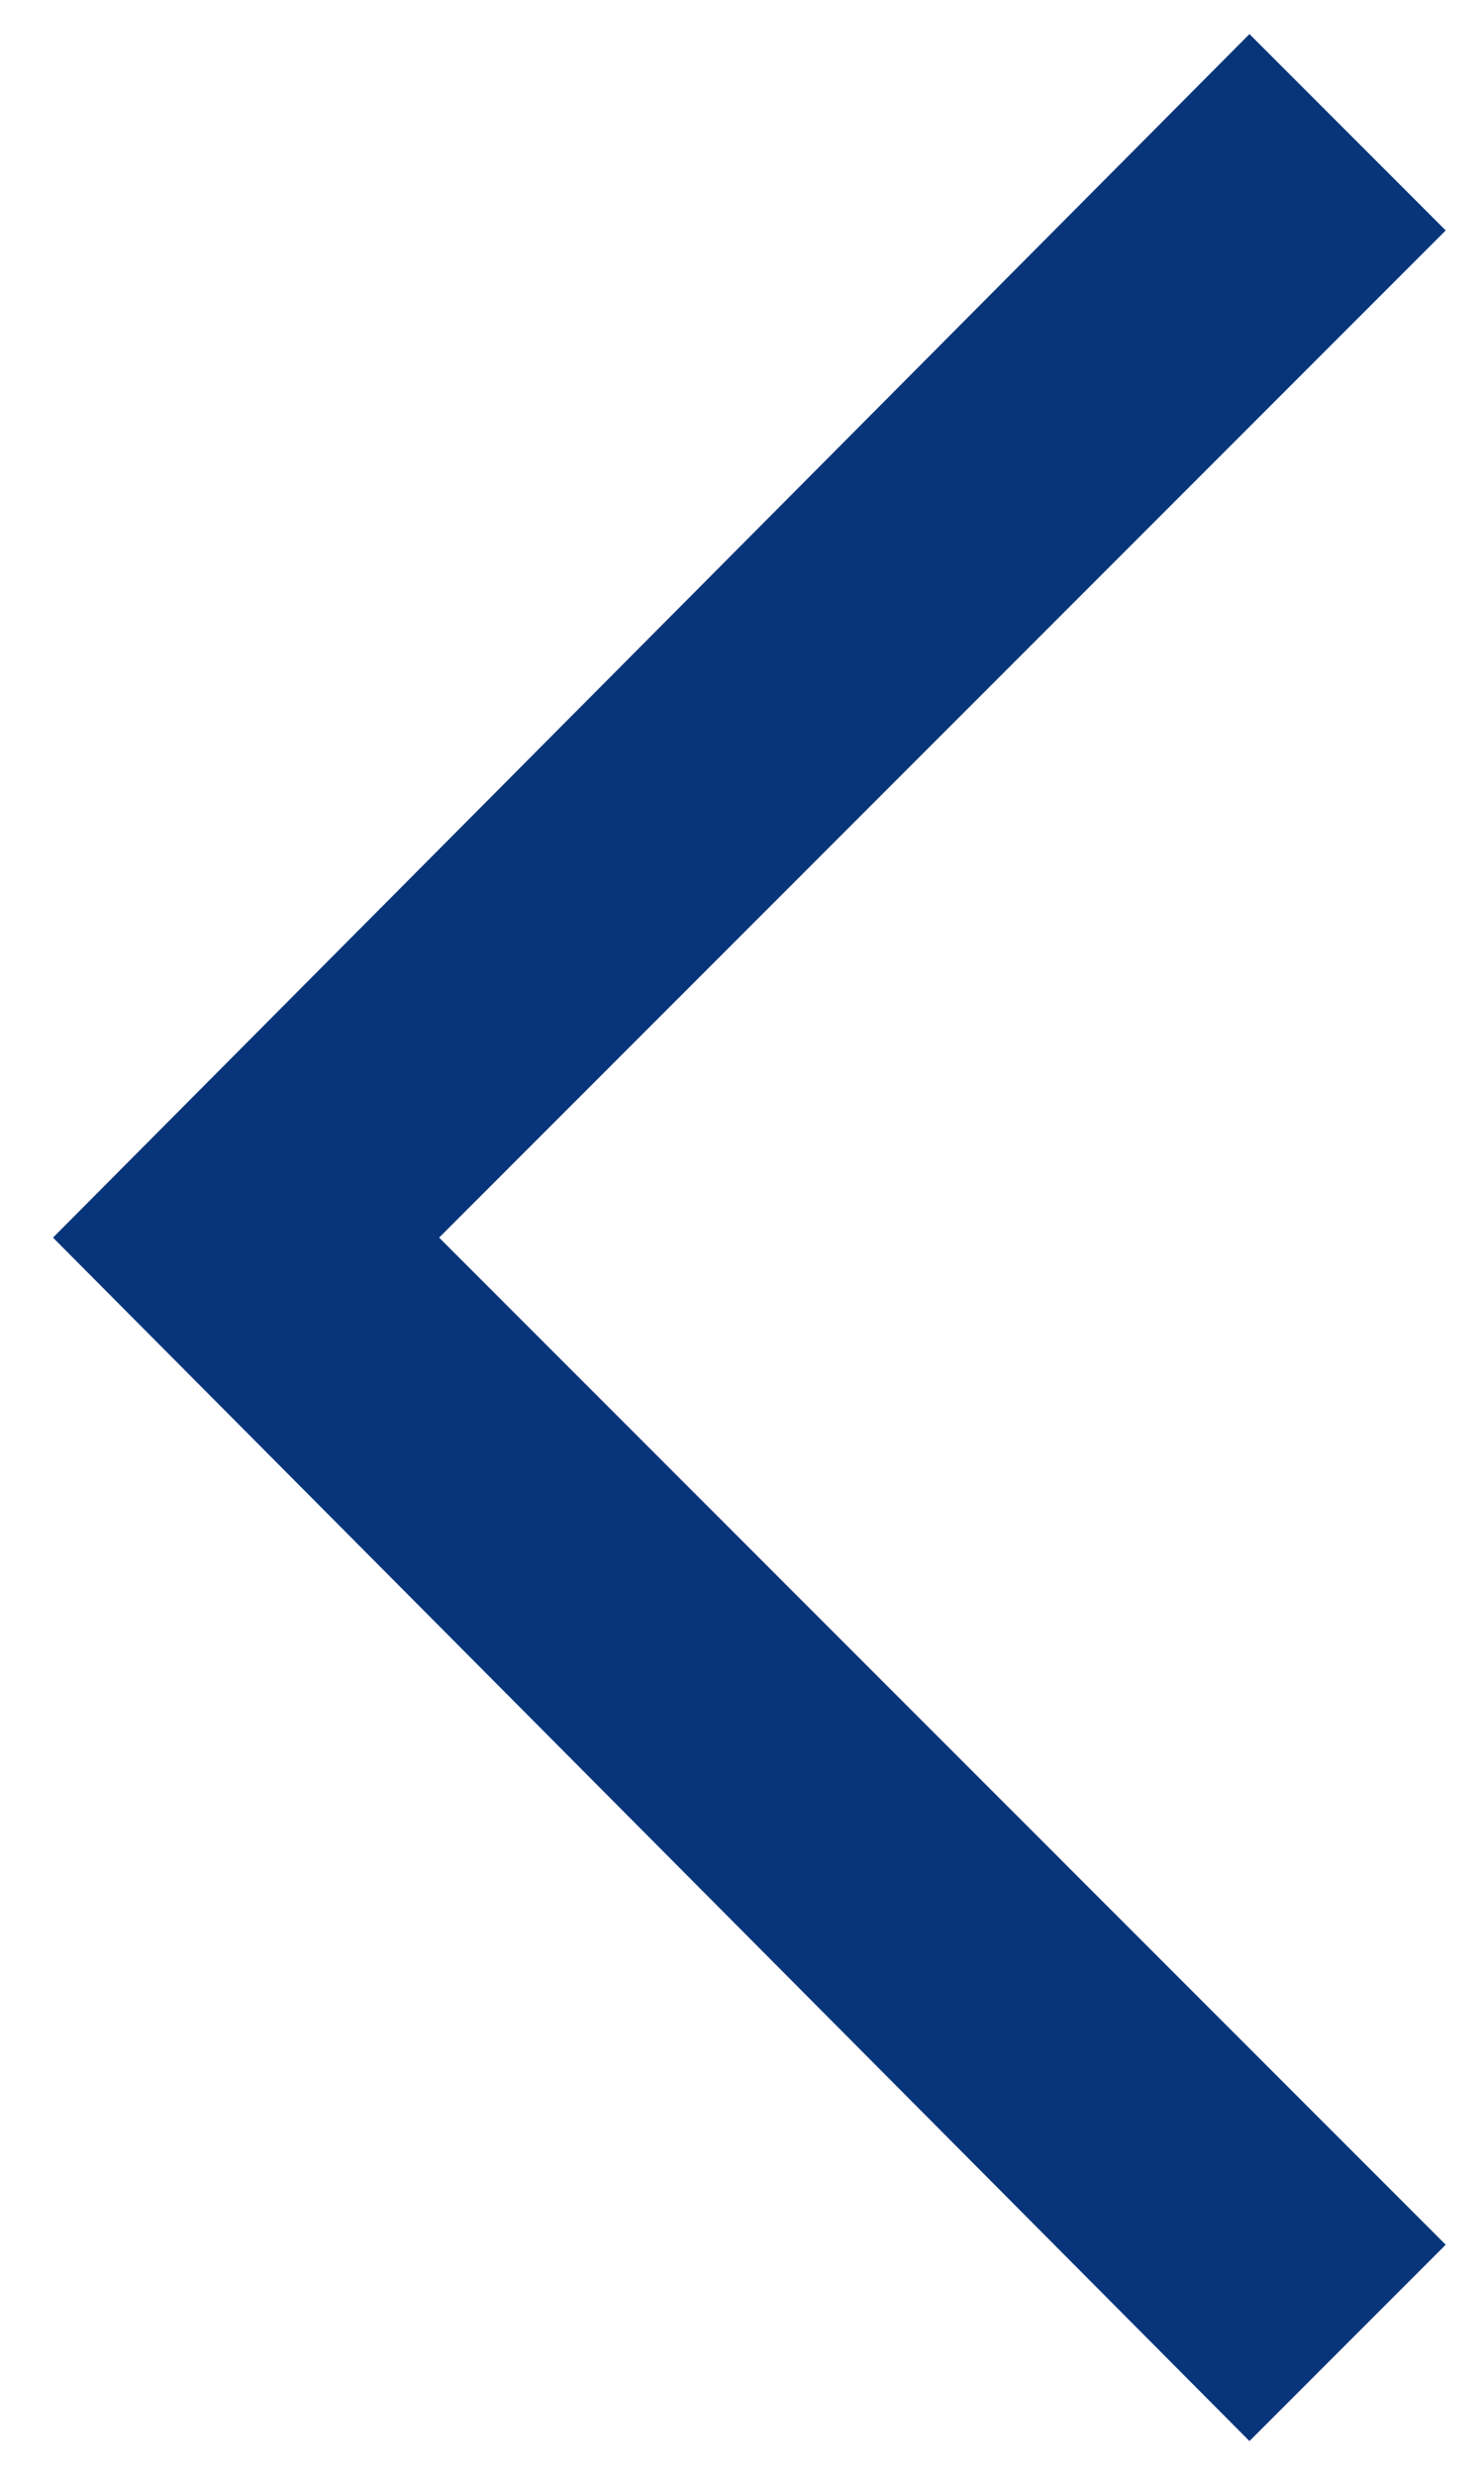 <svg width="21" height="35" viewBox="0 0 21 35" fill="none" xmlns="http://www.w3.org/2000/svg">
<path d="M17.681 34.523L20.458 31.746L6.214 17.503L20.458 3.259L17.681 0.482L0.75 17.503L17.681 34.523Z" fill="#08357A"/>
</svg>
